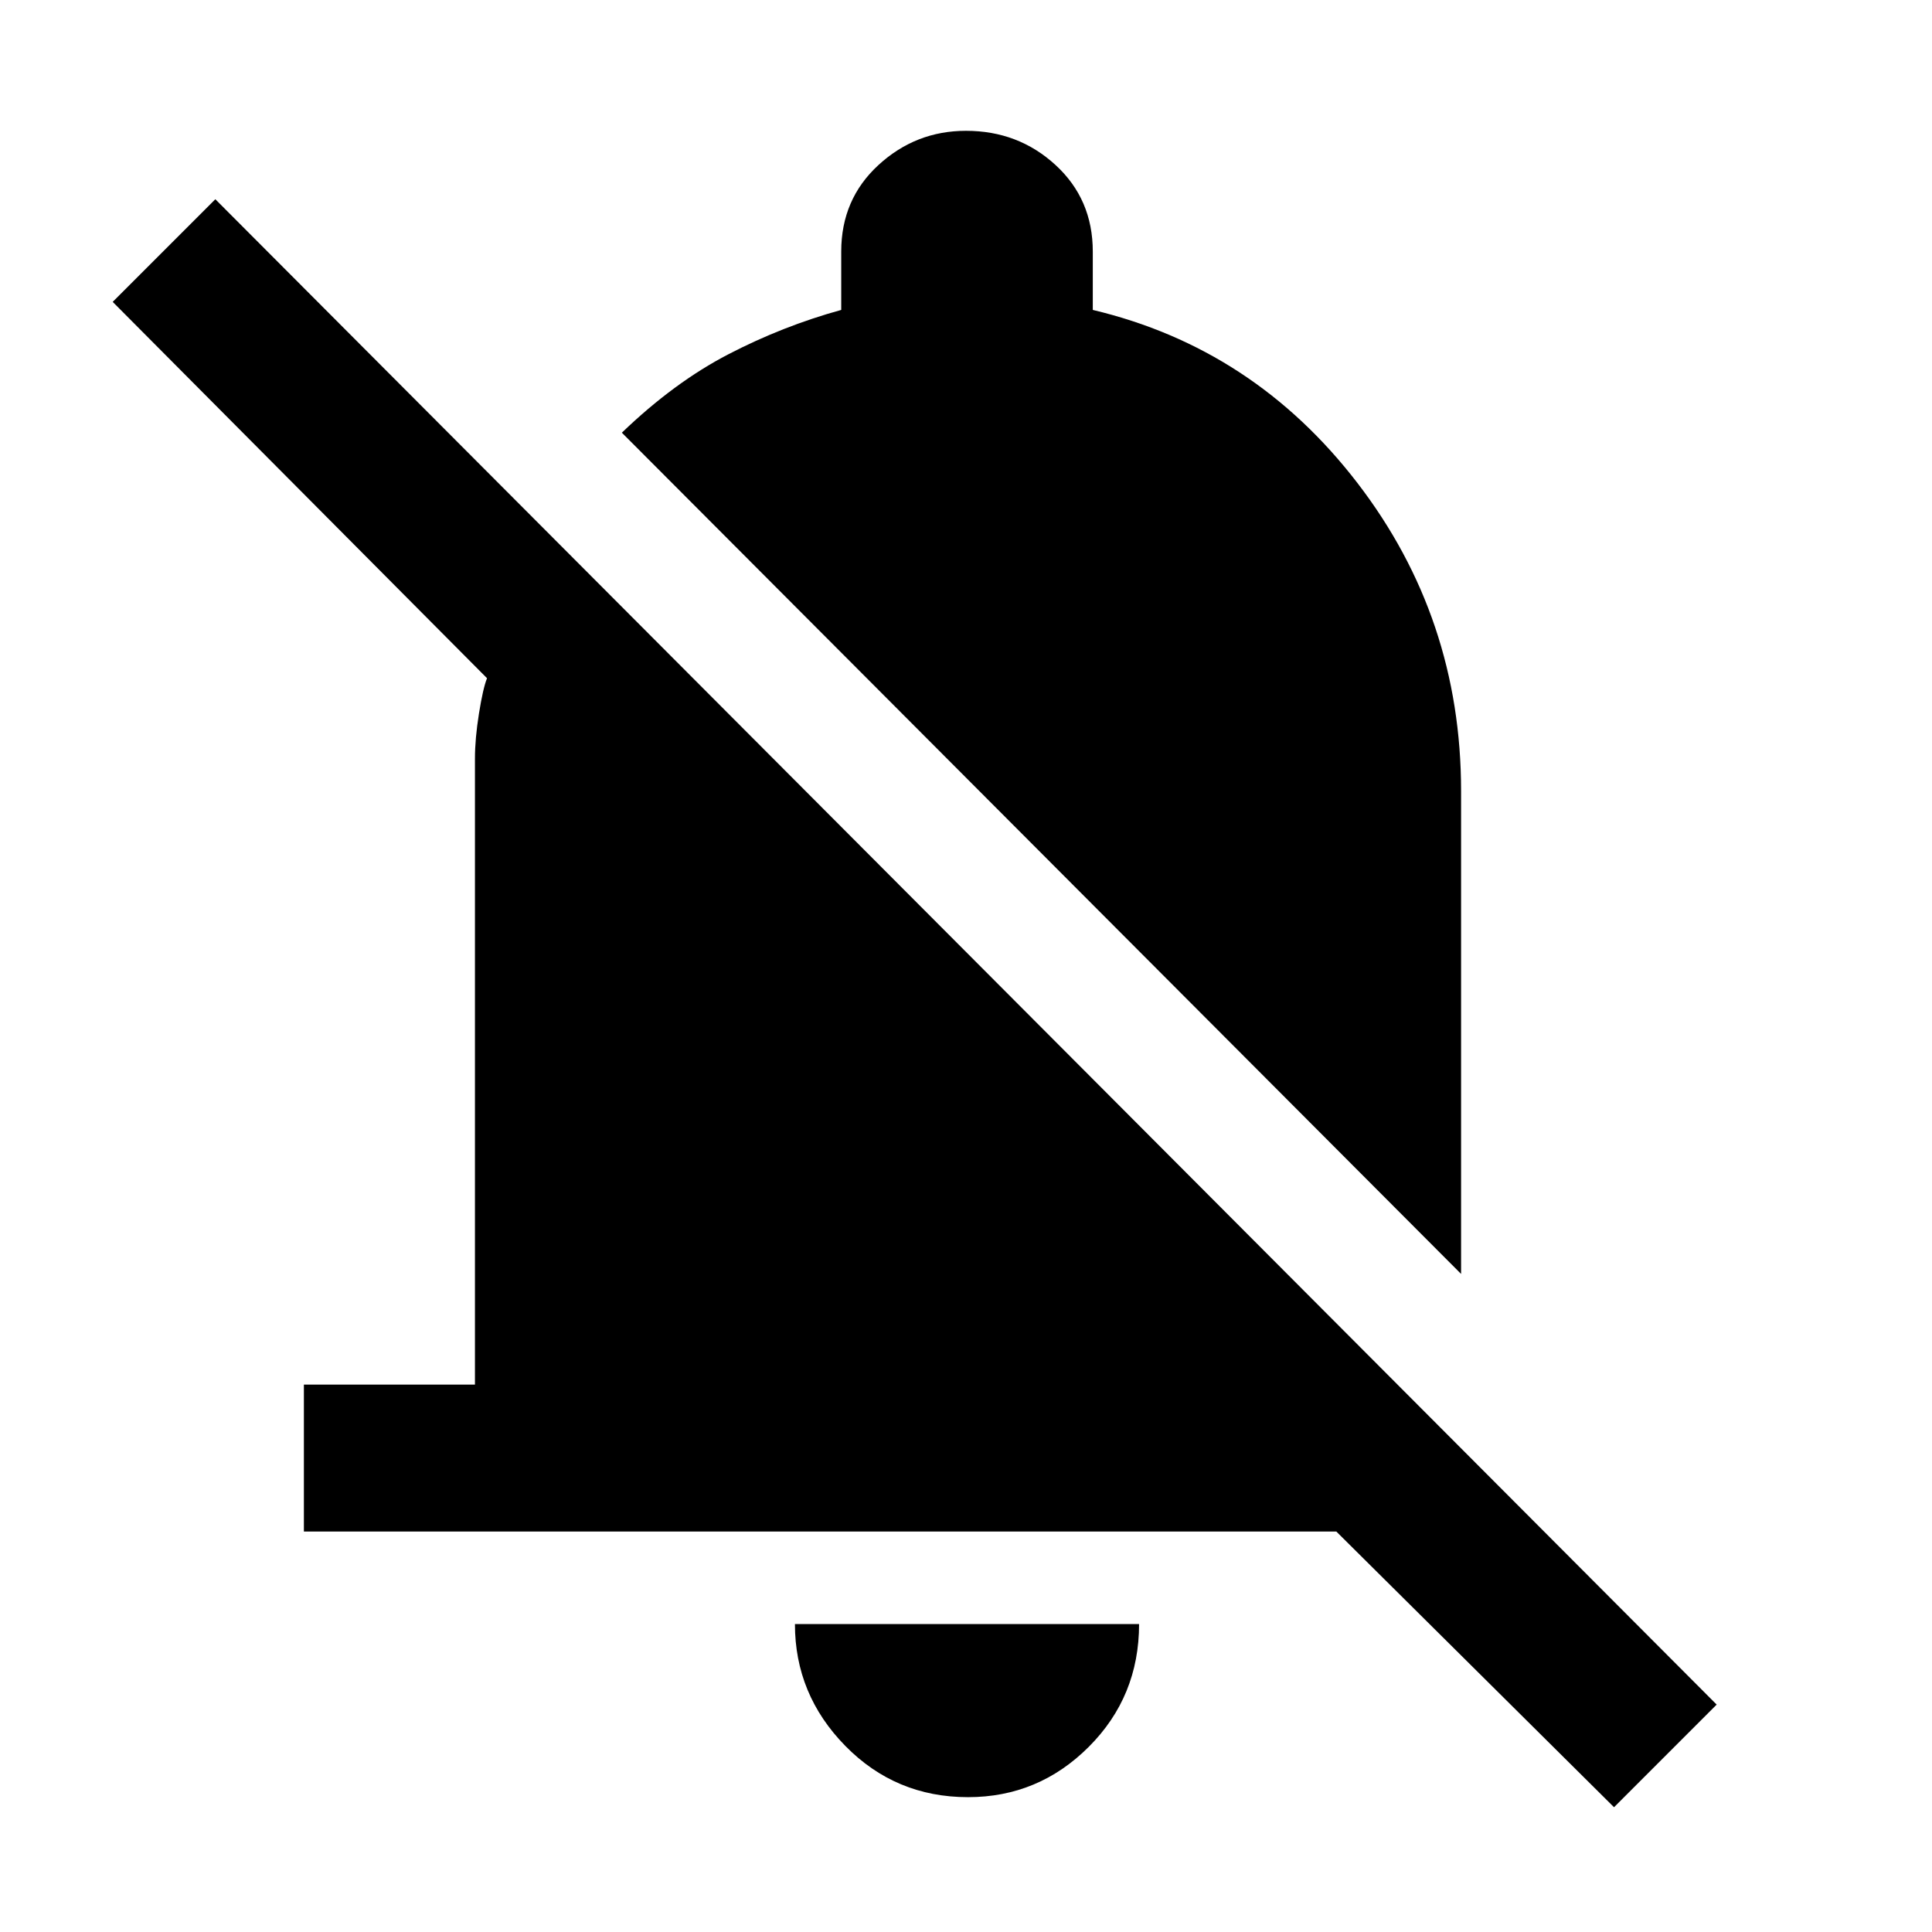 <svg xmlns="http://www.w3.org/2000/svg" height="48" width="48"><path d="M7.55 38.05V34.4H11.8V18.85Q11.8 18.35 11.9 17.725Q12 17.1 12.1 16.85L2.8 7.5L5.35 4.95L42.65 42.35L40.1 44.9L33.2 38.05ZM36.3 31.65 15.45 10.75Q16.75 9.5 18.1 8.8Q19.45 8.1 20.9 7.7V6.25Q20.9 4.95 21.825 4.1Q22.75 3.25 24 3.25Q25.3 3.25 26.225 4.1Q27.15 4.95 27.15 6.25V7.7Q31.15 8.65 33.725 12Q36.3 15.35 36.3 19.65ZM24.05 44.65Q22.25 44.65 21 43.375Q19.75 42.1 19.75 40.35H28.3Q28.3 42.15 27.05 43.4Q25.8 44.65 24.05 44.65Z"/></svg>